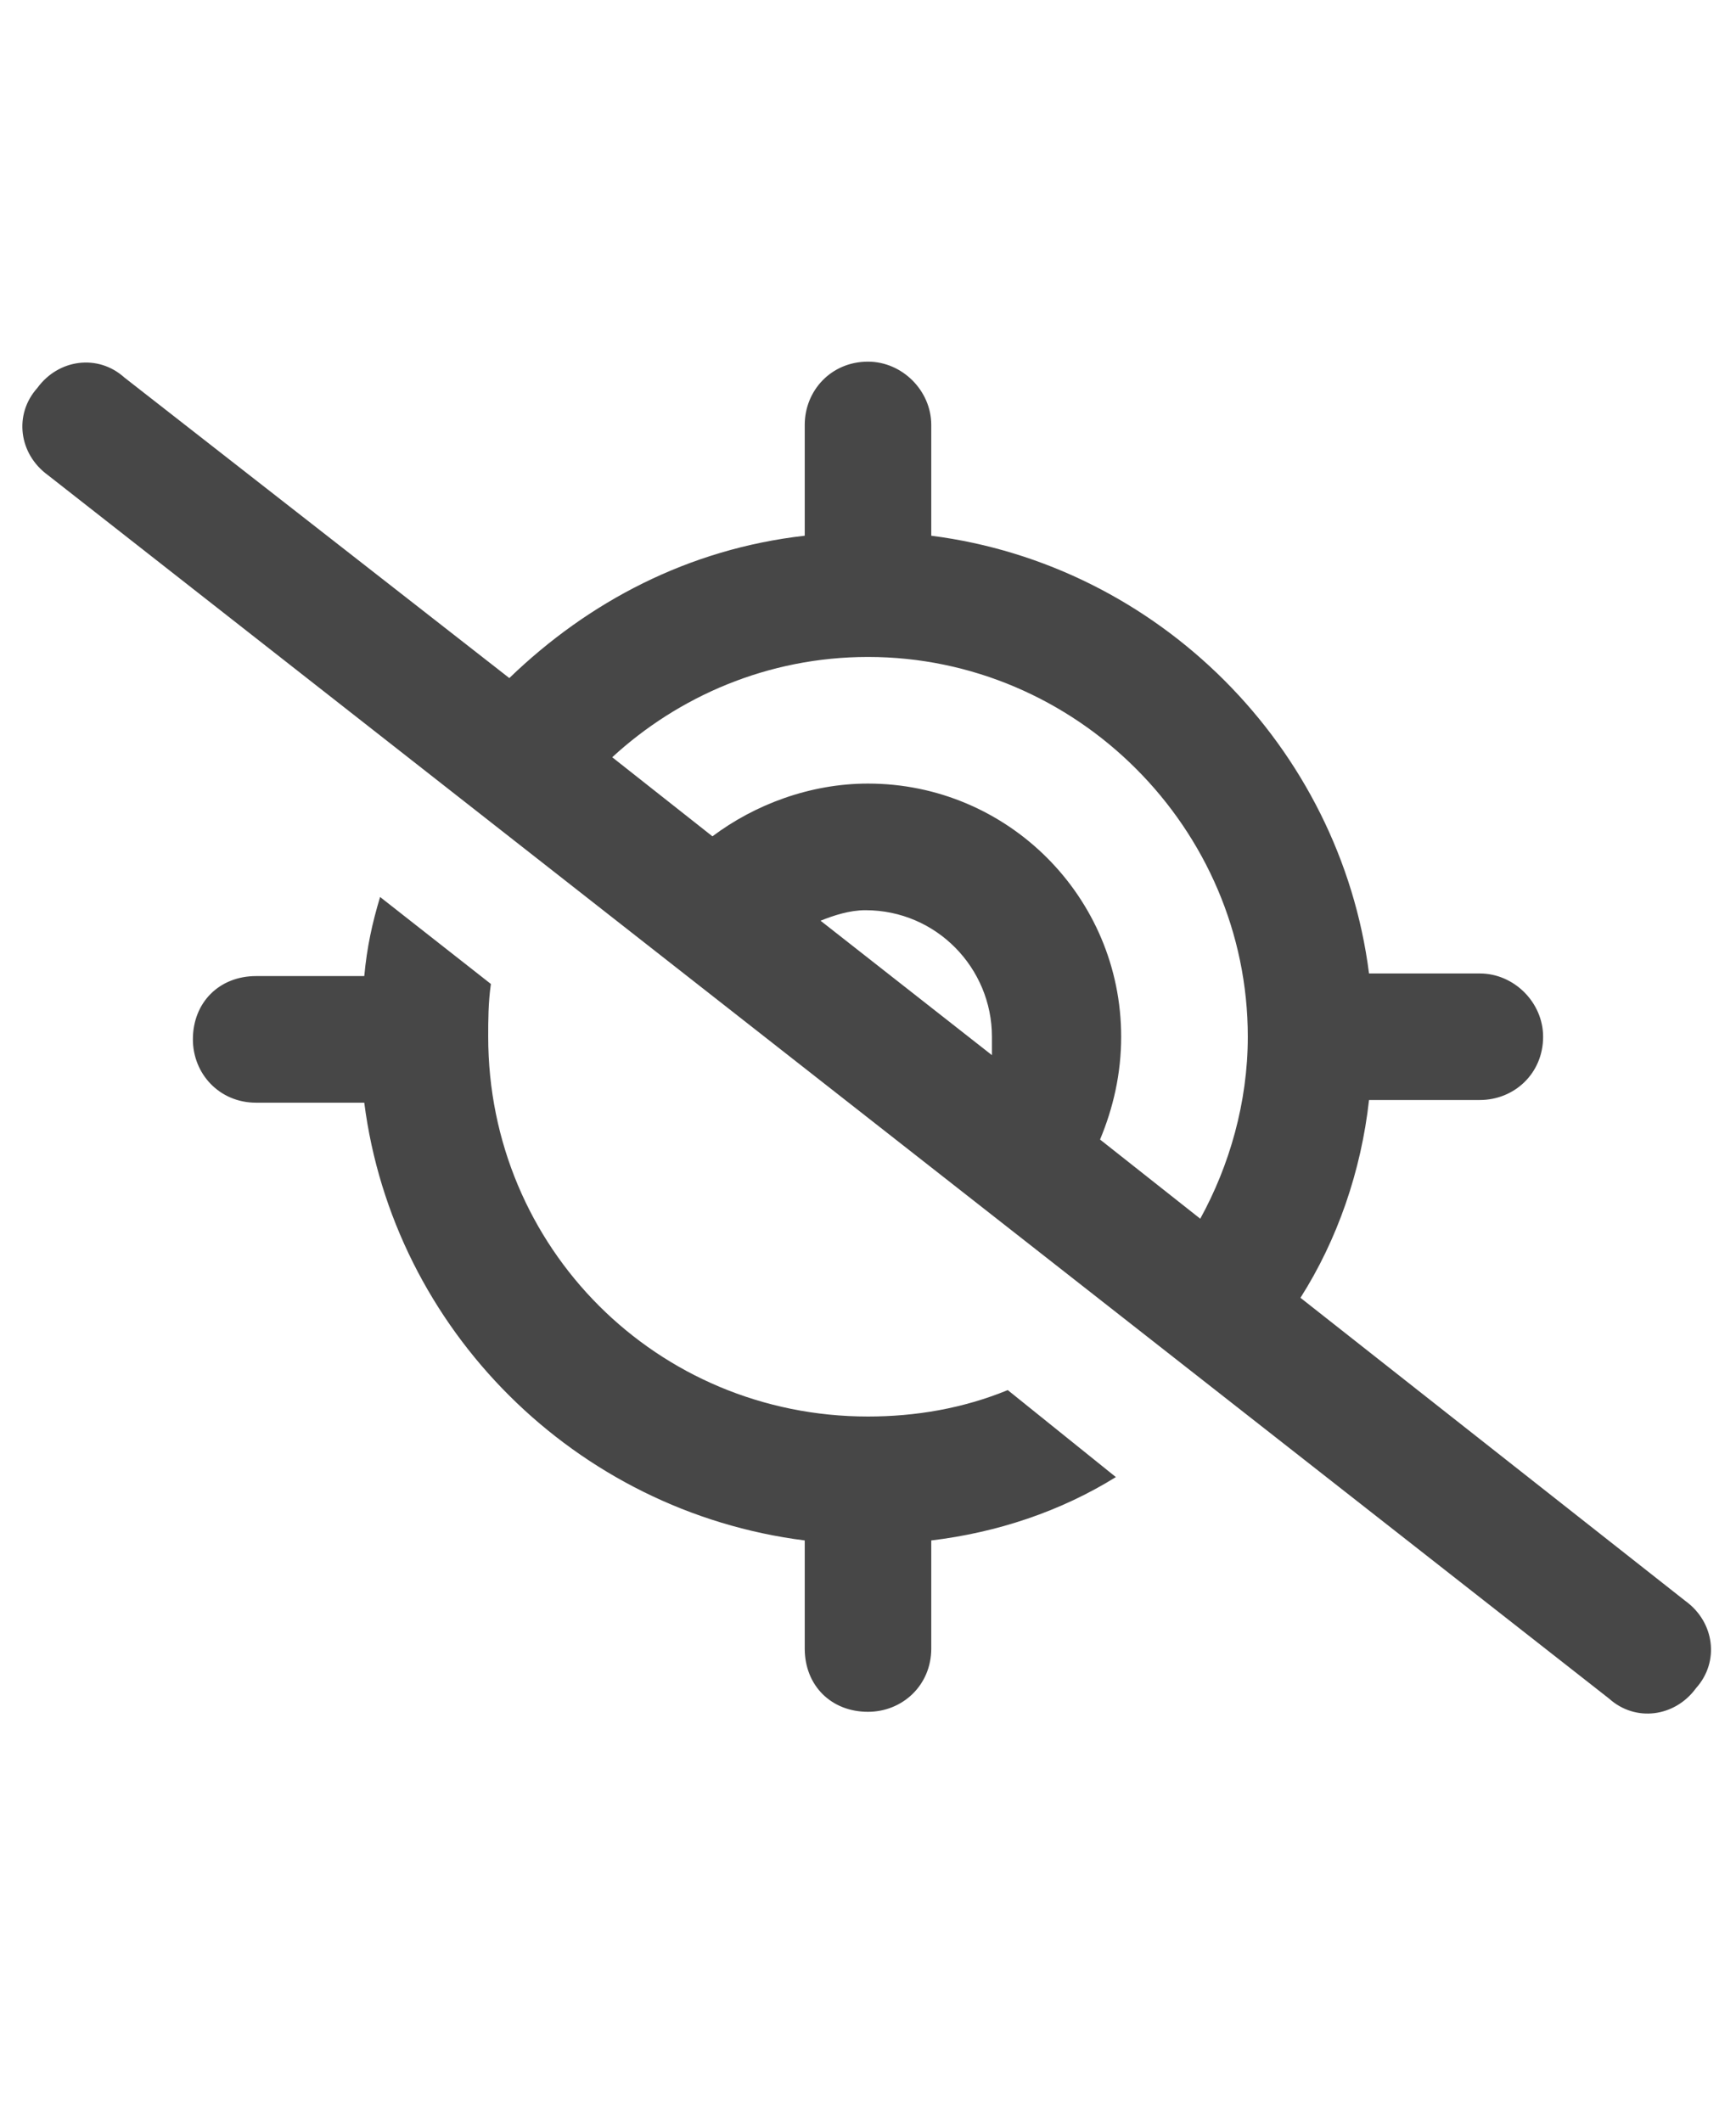<svg width="18" height="22" viewBox="0 0 18 22" fill="none" xmlns="http://www.w3.org/2000/svg">
<g id="label-paired / sm / location-crosshairs-slash-sm / bold" clip-path="url(#clip0_2556_12732)">
<path id="icon" d="M1.289 3.914L5.281 7.031C6.102 6.238 7.141 5.691 8.344 5.555V4.406C8.344 4.051 8.617 3.75 9 3.75C9.355 3.75 9.656 4.051 9.656 4.406V5.555C12.008 5.855 13.895 7.742 14.195 10.094H15.344C15.699 10.094 16 10.395 16 10.75C16 11.133 15.699 11.406 15.344 11.406H14.195C14.113 12.145 13.867 12.855 13.484 13.457L17.477 16.602C17.777 16.82 17.832 17.23 17.586 17.504C17.367 17.805 16.957 17.859 16.684 17.613L0.496 4.926C0.195 4.707 0.141 4.297 0.387 4.023C0.605 3.723 1.016 3.668 1.289 3.914ZM6.348 7.852L7.387 8.672C7.824 8.344 8.398 8.125 9 8.125C10.449 8.125 11.625 9.301 11.625 10.75C11.625 11.133 11.543 11.488 11.406 11.816L12.445 12.637C12.746 12.09 12.938 11.434 12.938 10.75C12.938 8.59 11.16 6.812 9 6.812C7.961 6.812 7.031 7.223 6.348 7.852ZM10.285 10.941C10.285 10.887 10.285 10.832 10.285 10.75C10.285 10.039 9.711 9.438 8.973 9.438C8.809 9.438 8.645 9.492 8.508 9.547L10.285 10.941ZM10.449 14.414L11.57 15.316C10.996 15.672 10.34 15.891 9.656 15.973V17.094C9.656 17.477 9.355 17.75 9 17.75C8.617 17.75 8.344 17.477 8.344 17.094V15.973C5.965 15.672 4.078 13.785 3.777 11.434H2.656C2.273 11.434 2 11.133 2 10.777C2 10.395 2.273 10.121 2.656 10.121H3.777C3.805 9.82 3.859 9.574 3.941 9.301L5.09 10.203C5.062 10.395 5.062 10.586 5.062 10.75C5.062 12.938 6.812 14.688 9 14.688C9.492 14.688 9.984 14.605 10.449 14.414Z" fill="black" fill-opacity="0.72"/>
</g>
<defs>
<clipPath id="clip0_2556_12732">
<rect width="18" height="22" fill="white"/>
</clipPath>
</defs>
</svg>
